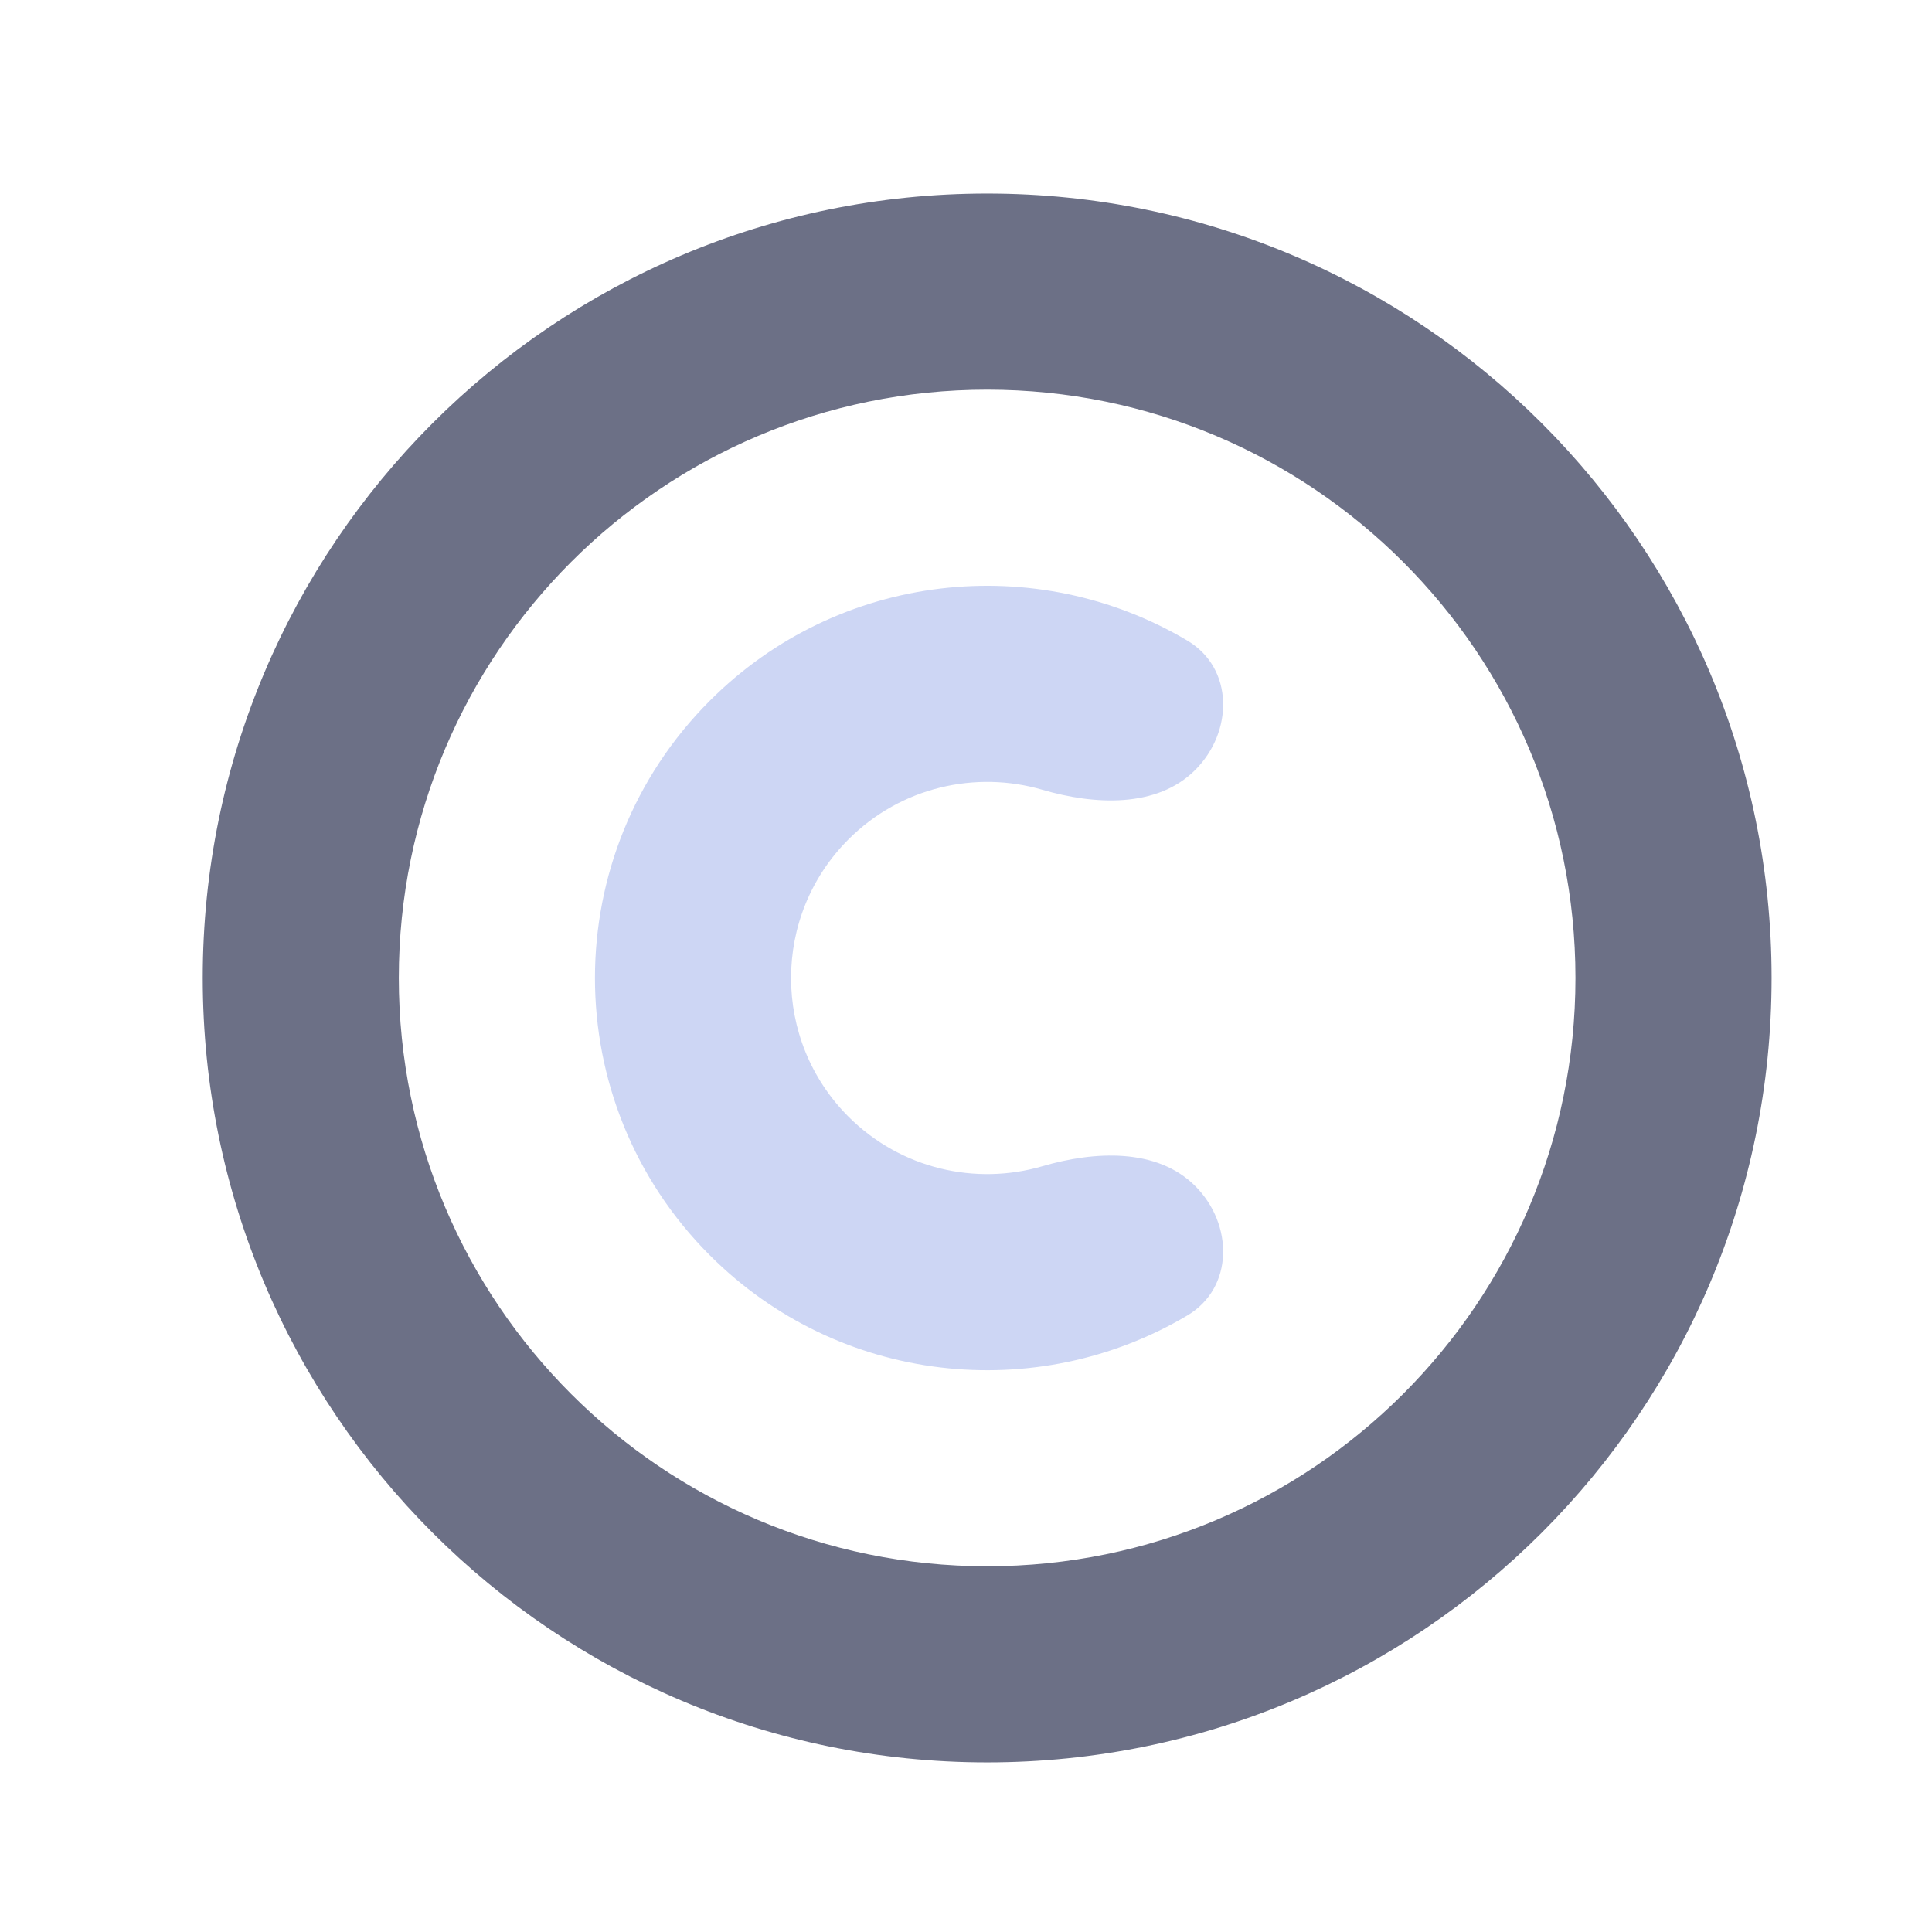 <svg width="33" height="33" viewBox="0 0 33 33" fill="none" xmlns="http://www.w3.org/2000/svg">
<path d="M17.805 13.49C18.693 13.75 19.761 13.806 20.415 13.152C21.069 12.498 21.076 11.414 20.281 10.942C17.71 9.414 14.336 9.756 12.125 11.968C9.508 14.584 9.508 18.826 12.125 21.442C14.336 23.654 17.71 23.996 20.281 22.469C21.076 21.996 21.069 20.912 20.415 20.258C19.761 19.604 18.693 19.66 17.805 19.92C16.668 20.252 15.39 19.97 14.493 19.074C13.185 17.766 13.185 15.645 14.493 14.337C15.39 13.44 16.668 13.158 17.805 13.49Z" fill="#CDD6F4"/>
<path d="M16.861 3.306C9.461 3.306 3.463 9.305 3.463 16.704C3.463 24.104 9.461 30.103 16.861 30.103C24.261 30.103 30.26 24.104 30.26 16.704C30.26 9.305 24.261 3.306 16.861 3.306ZM16.861 26.753C11.311 26.753 6.812 22.255 6.812 16.704C6.812 11.155 11.311 6.656 16.861 6.656C22.411 6.656 26.91 11.155 26.91 16.704C26.91 22.255 22.411 26.753 16.861 26.753Z" fill="#6C7086"/>
</svg>
